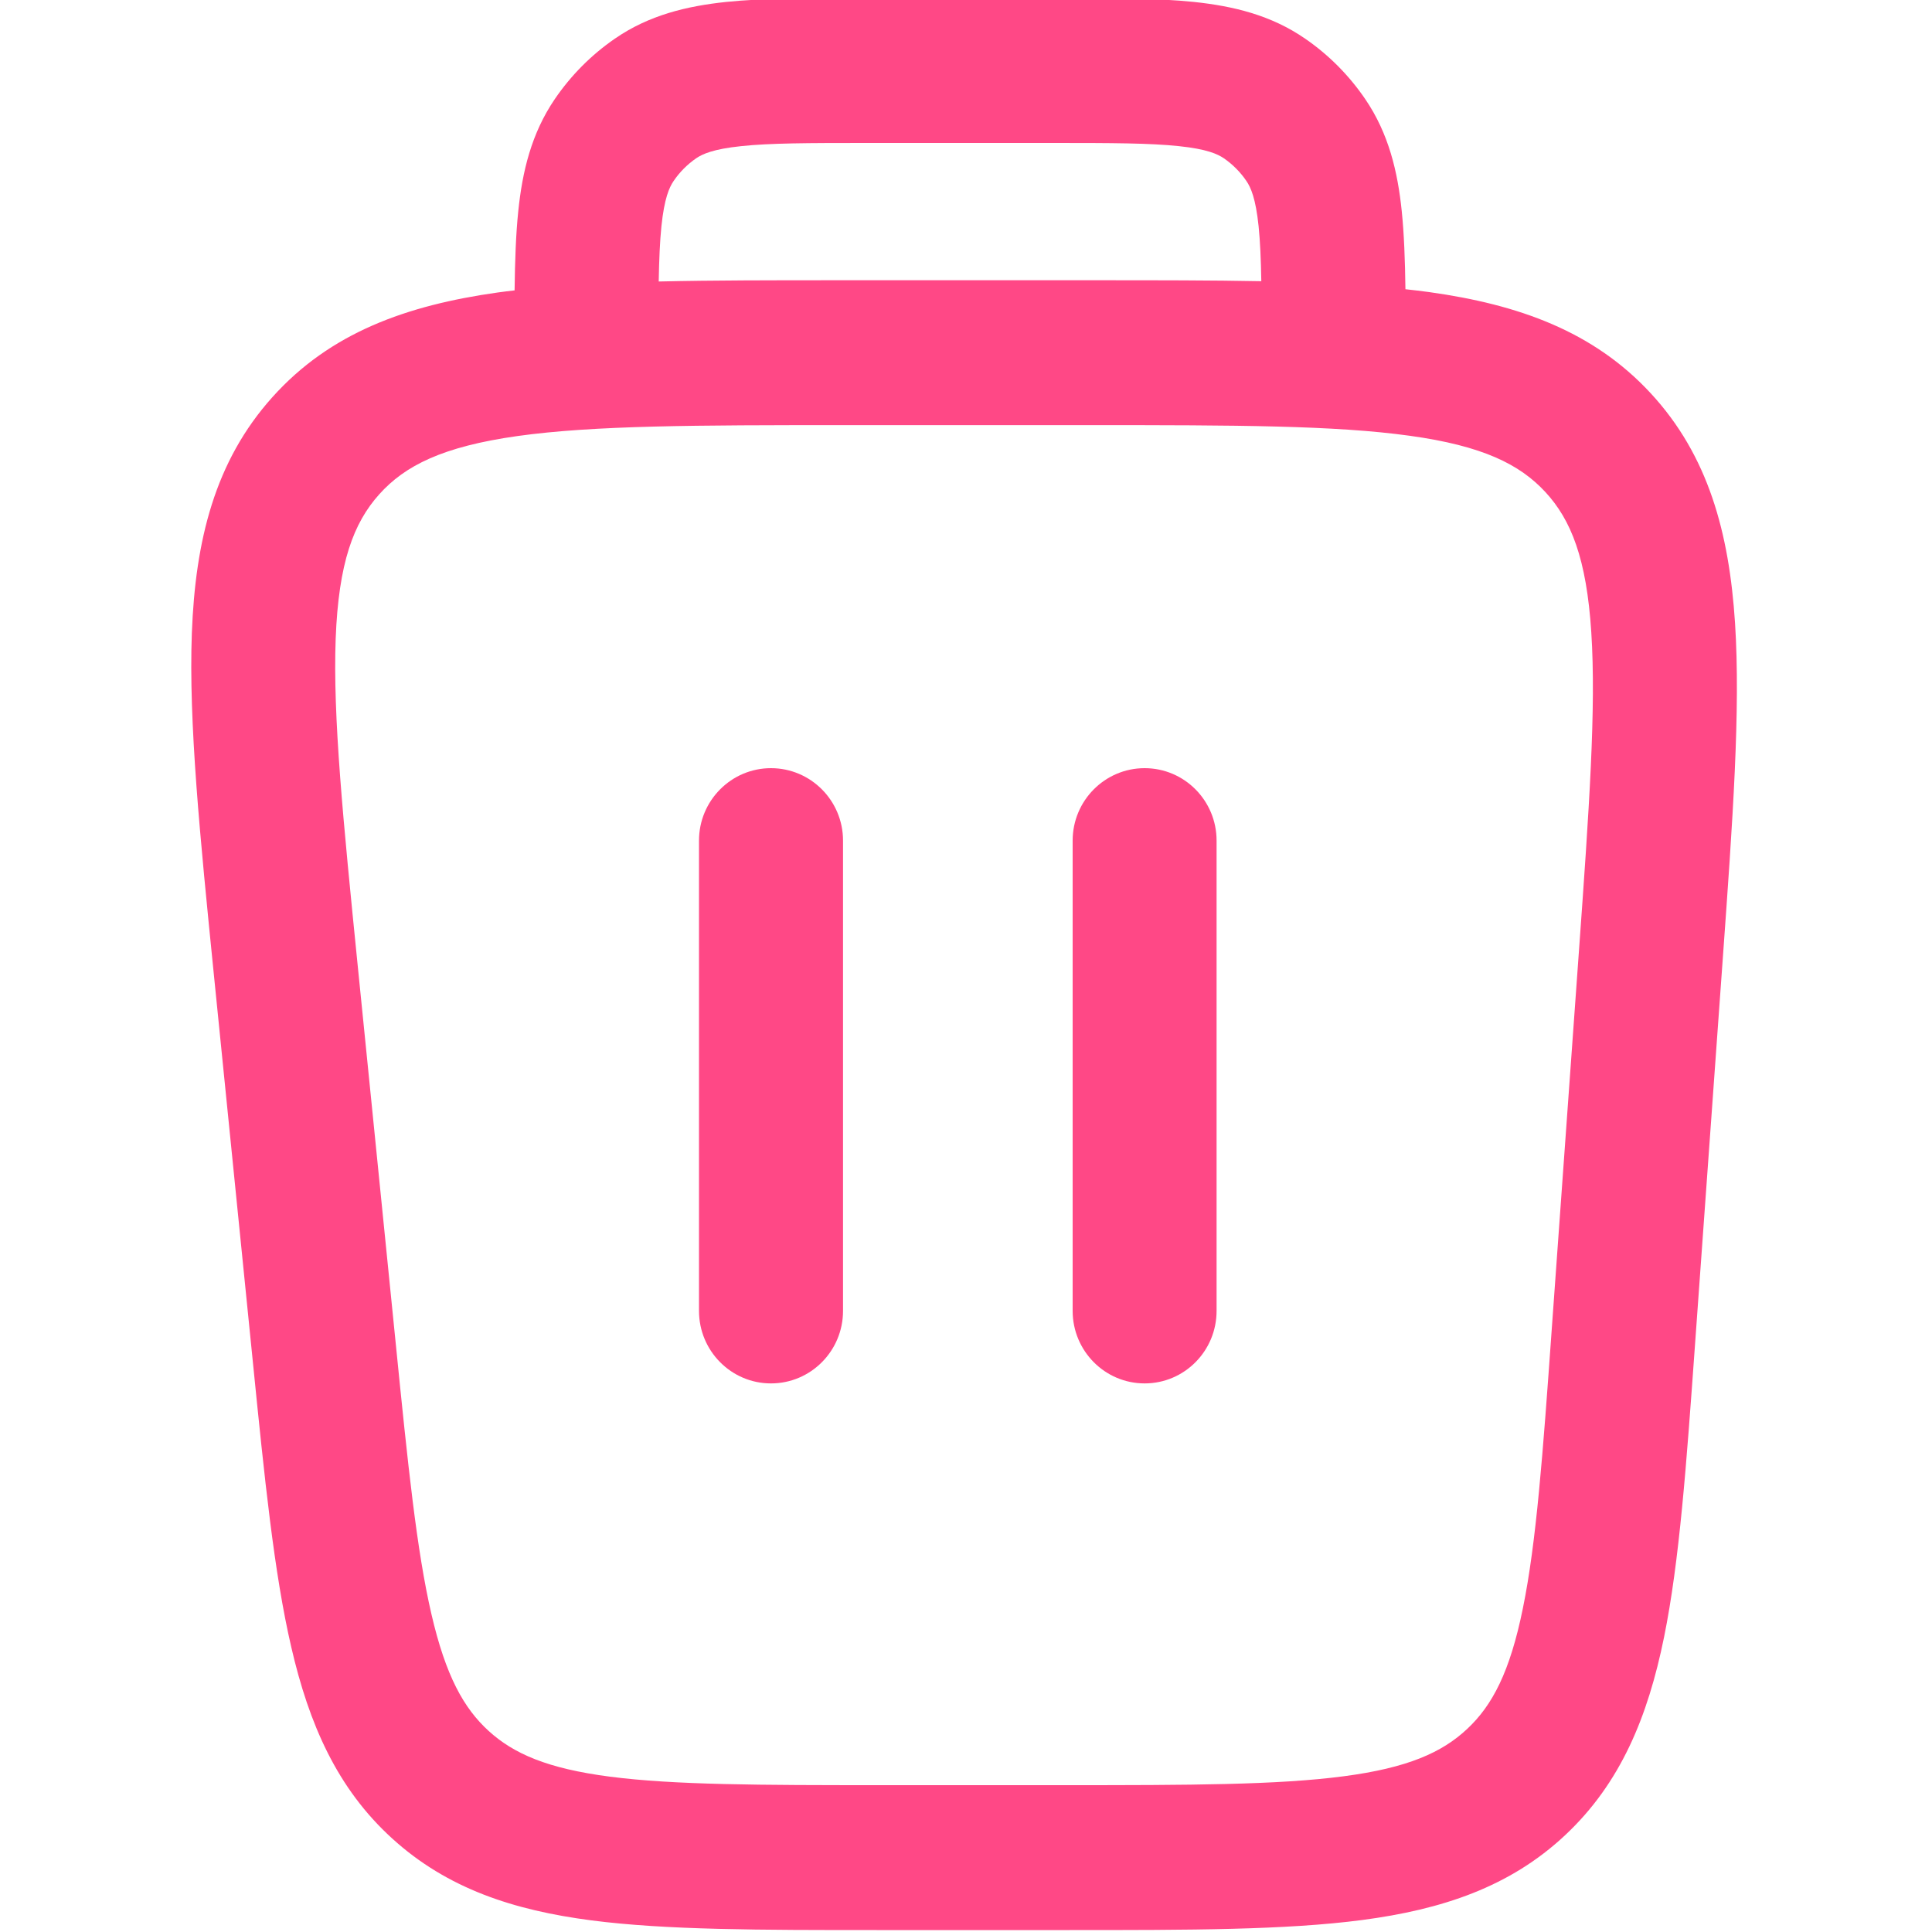 <svg width="20" height="20" viewBox="0 0 20 20" fill="none" xmlns="http://www.w3.org/2000/svg">
<g clip-path="url(#clip0_23_11)">
<path d="M7.981 7.952C7.57 7.952 7.236 8.288 7.236 8.702V13.57C7.236 13.985 7.57 14.321 7.981 14.321C8.393 14.321 8.727 13.985 8.727 13.57V8.702C8.727 8.288 8.393 7.952 7.981 7.952Z" fill="#FF4886"/>
<path d="M11.849 7.952C11.438 7.952 11.104 8.288 11.104 8.702V13.57C11.104 13.985 11.438 14.321 11.849 14.321C12.261 14.321 12.594 13.985 12.594 13.57V8.702C12.594 8.288 12.261 7.952 11.849 7.952Z" fill="#FF4886"/>
<path fill-rule="evenodd" clip-rule="evenodd" d="M14.511 2.187C14.535 2.423 14.545 2.693 14.549 2.994C14.633 3.003 14.716 3.013 14.797 3.024C15.719 3.153 16.494 3.428 17.089 4.072C17.684 4.716 17.9 5.514 17.961 6.449C18.019 7.351 17.937 8.493 17.835 9.912L17.547 13.916C17.458 15.157 17.386 16.161 17.226 16.949C17.059 17.77 16.778 18.458 16.203 18.997C15.628 19.536 14.926 19.767 14.101 19.876C13.309 19.98 12.309 19.98 11.073 19.98H9.075C7.872 19.98 6.898 19.98 6.124 19.88C5.317 19.775 4.63 19.551 4.06 19.032C3.489 18.513 3.199 17.847 3.015 17.05C2.837 16.284 2.739 15.308 2.618 14.103L2.215 10.1C2.069 8.647 1.952 7.478 1.986 6.554C2.022 5.597 2.222 4.777 2.82 4.111C3.418 3.444 4.208 3.161 5.151 3.028C5.208 3.02 5.267 3.013 5.327 3.006C5.331 2.7 5.34 2.427 5.365 2.187C5.407 1.777 5.5 1.383 5.743 1.026C5.91 0.781 6.12 0.569 6.364 0.401C6.718 0.156 7.11 0.063 7.517 0.02C7.903 -0.02 8.378 -0.02 8.934 -0.02H10.943C11.499 -0.02 11.973 -0.02 12.359 0.02C12.766 0.063 13.158 0.156 13.512 0.401C13.756 0.569 13.966 0.781 14.133 1.026C14.376 1.383 14.469 1.777 14.511 2.187ZM13.029 2.342C13.045 2.5 13.053 2.684 13.057 2.911C12.542 2.901 11.976 2.901 11.358 2.901H8.677C7.996 2.901 7.378 2.901 6.819 2.914C6.823 2.686 6.831 2.5 6.847 2.342C6.877 2.053 6.928 1.94 6.973 1.874C7.035 1.782 7.115 1.702 7.206 1.639C7.272 1.594 7.384 1.543 7.671 1.513C7.97 1.481 8.367 1.48 8.971 1.48H10.905C11.509 1.48 11.906 1.481 12.205 1.513C12.492 1.543 12.604 1.594 12.67 1.639C12.761 1.702 12.841 1.782 12.903 1.874C12.948 1.94 12.999 2.053 13.029 2.342ZM5.356 4.514C6.15 4.403 7.213 4.401 8.735 4.401H11.301C12.783 4.401 13.818 4.403 14.593 4.511C15.347 4.615 15.732 4.806 15.998 5.094C16.263 5.381 16.424 5.782 16.473 6.546C16.524 7.333 16.451 8.372 16.344 9.861L16.064 13.755C15.971 15.061 15.904 15.967 15.765 16.648C15.631 17.309 15.448 17.655 15.188 17.898C14.928 18.142 14.572 18.301 13.909 18.388C13.224 18.478 12.321 18.48 11.021 18.48H9.126C7.86 18.48 6.982 18.478 6.314 18.392C5.667 18.308 5.317 18.154 5.059 17.919C4.801 17.684 4.614 17.349 4.466 16.709C4.313 16.049 4.223 15.169 4.096 13.901L3.704 10.006C3.551 8.482 3.445 7.417 3.475 6.61C3.505 5.825 3.66 5.413 3.926 5.117C4.192 4.82 4.583 4.623 5.356 4.514Z" fill="#FF4886"/>
</g>
<defs>
<clipPath id="clip0_23_11">
<rect width="20" height="20" fill="white"/>
</clipPath>
</defs>
</svg>
